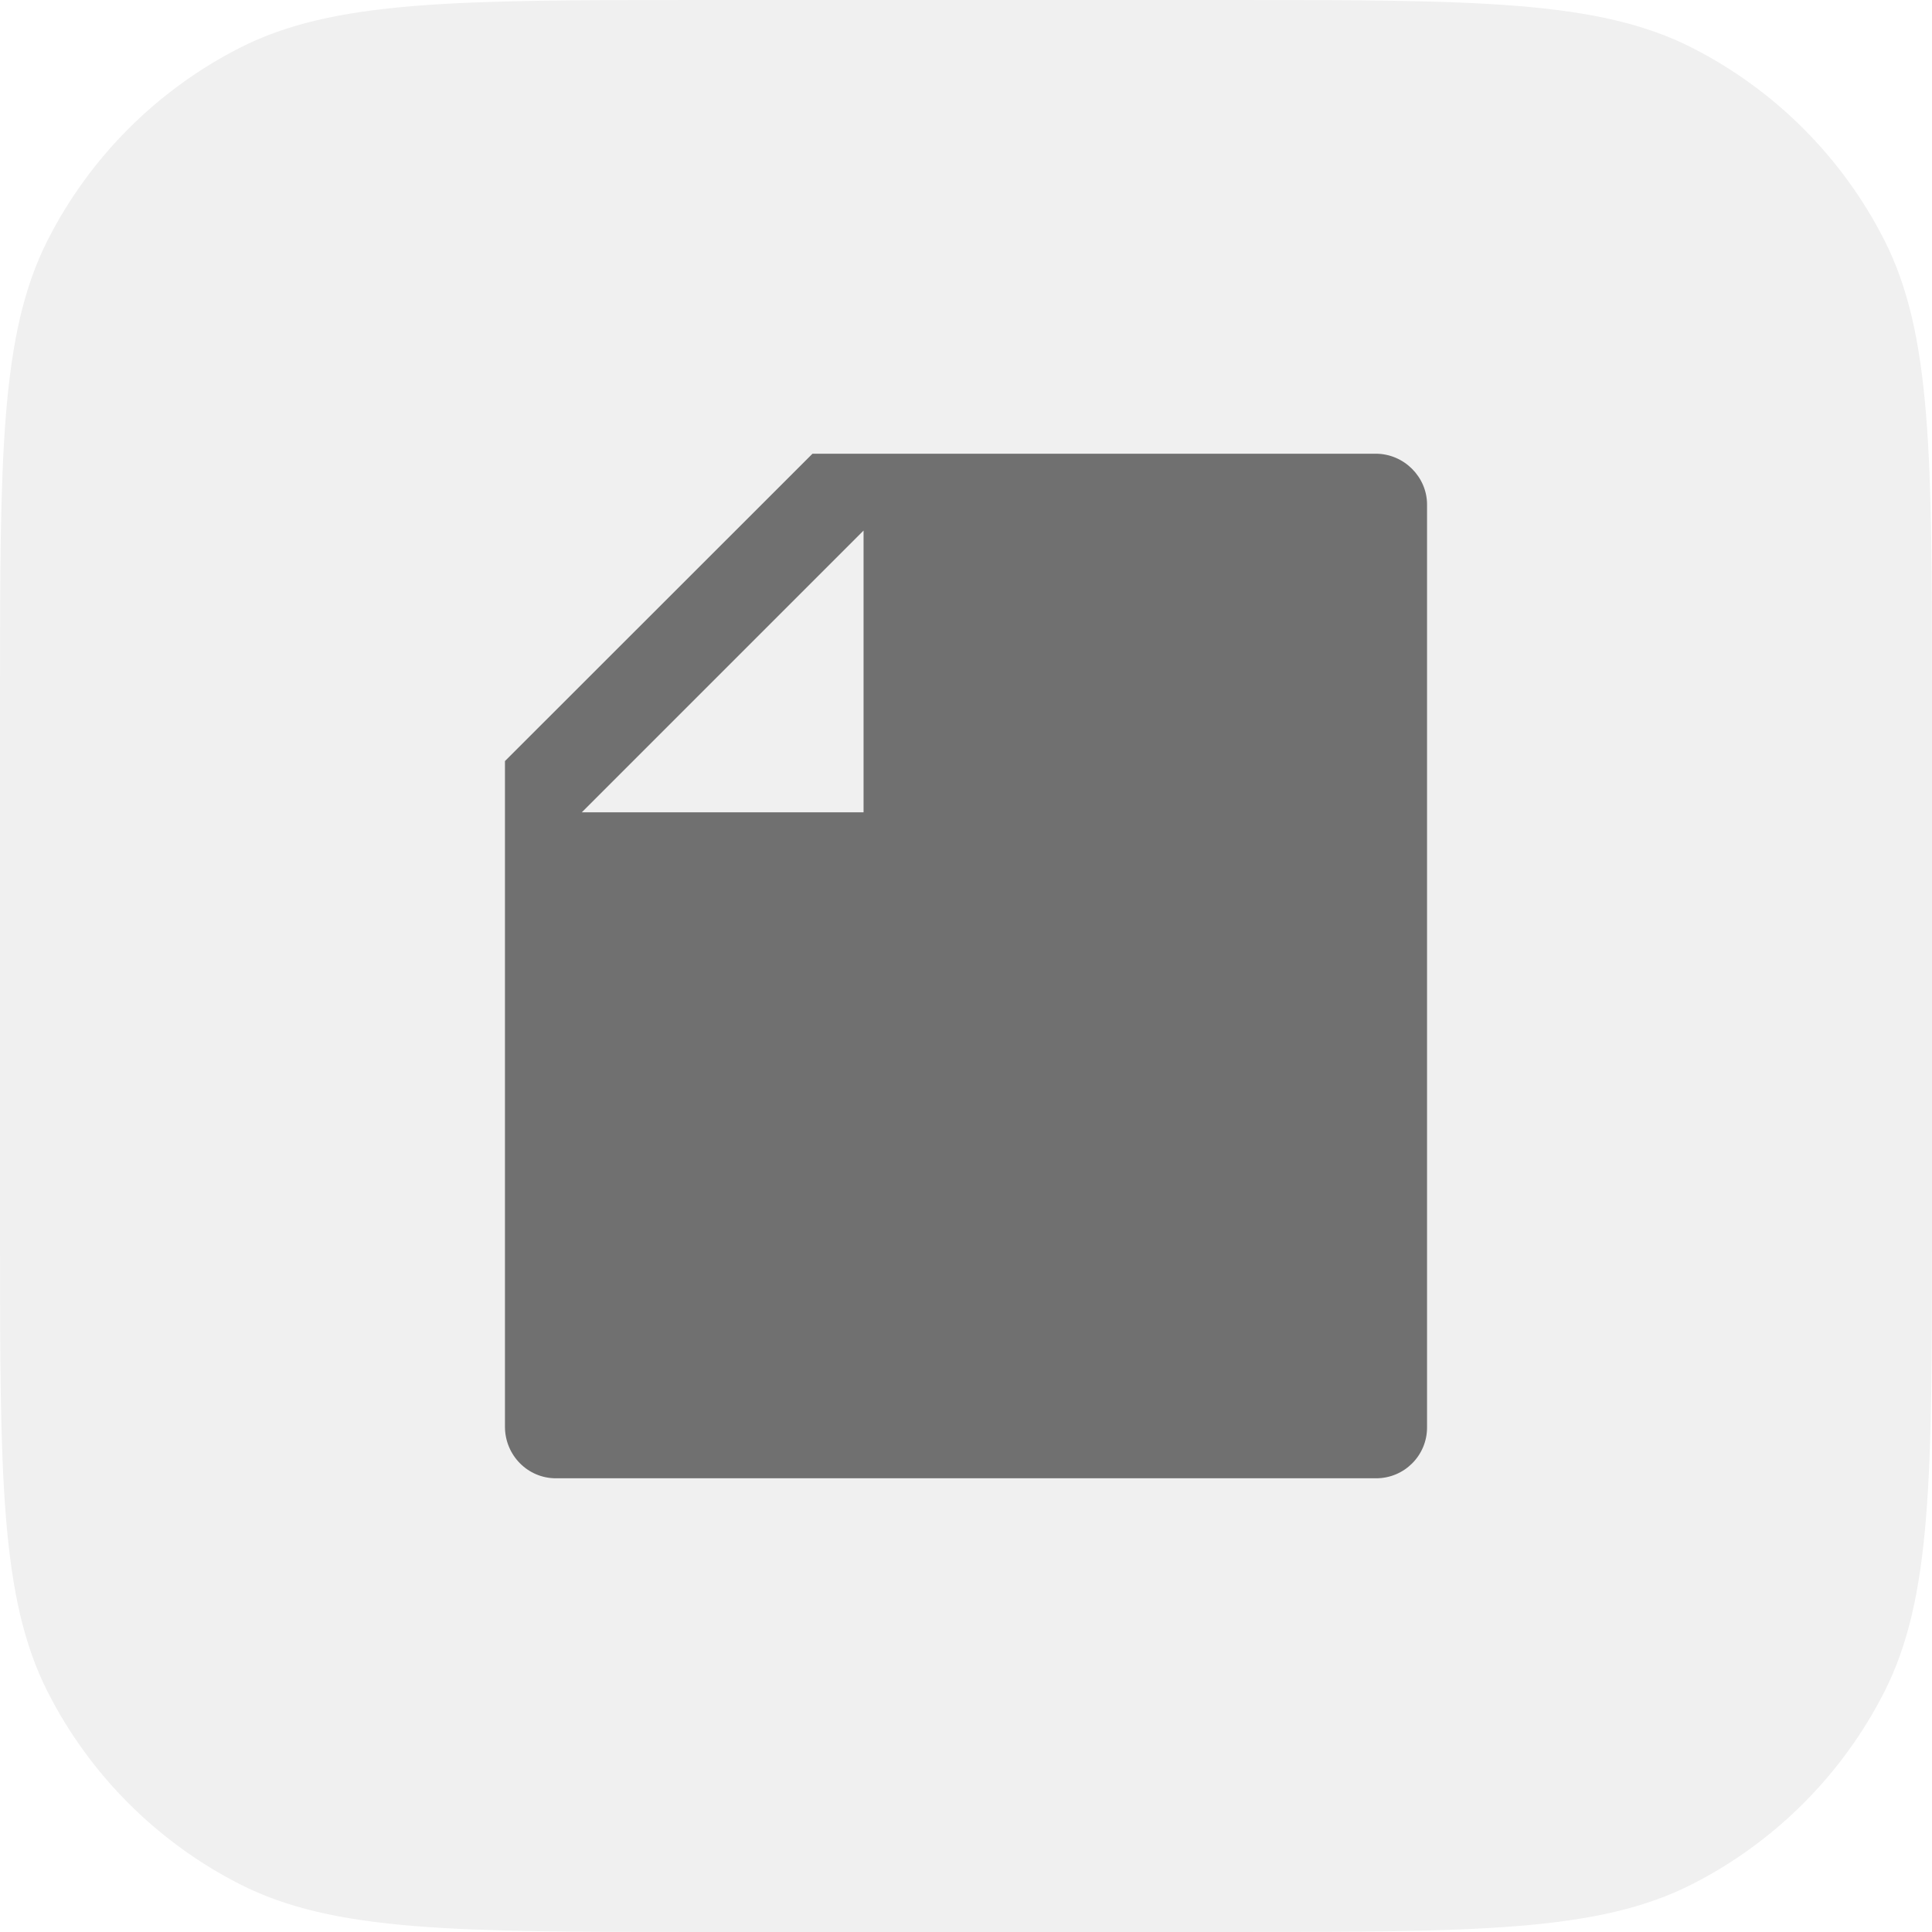 <svg xmlns="http://www.w3.org/2000/svg" xmlns:xlink="http://www.w3.org/1999/xlink" width="44" height="44" viewBox="0 0 44 44" fill="none">
<path     fill="#000000" fill-opacity="0.06" d="M28 0C33.6 0 36.4 0 38.54 1.09Q39.241 1.447 39.878 1.91Q40.515 2.372 41.071 2.929Q41.627 3.485 42.09 4.122Q42.553 4.759 42.91 5.46C44 7.6 44 10.4 44 16L44 28C44 33.6 44 36.4 42.91 38.54Q42.553 39.241 42.09 39.878Q41.627 40.515 41.071 41.071Q40.515 41.627 39.878 42.09Q39.241 42.553 38.54 42.91C36.4 44 33.6 44 28 44L16 44C10.4 44 7.6 44 5.46 42.91Q4.759 42.553 4.122 42.09Q3.485 41.627 2.929 41.071Q2.372 40.515 1.91 39.878Q1.447 39.241 1.09 38.54C0 36.4 0 33.6 0 28L0 16C0 10.4 0 7.6 1.09 5.46Q1.447 4.759 1.91 4.122Q2.372 3.485 2.929 2.929Q3.485 2.372 4.122 1.91Q4.759 1.447 5.46 1.09C7.6 0 10.4 0 16 0L28 0Z">
</path>
<path d="M11.5 17.333L18.504 10.333L31.331 10.333C31.977 10.333 32.5 10.864 32.5 11.49L32.5 32.51C32.5 33.149 31.981 33.667 31.341 33.667L12.659 33.667C12.019 33.667 11.5 33.142 11.5 32.492L11.5 17.333ZM19.667 12.083L13.25 18.5L19.667 18.5L19.667 12.083Z"   fill="#707070" >
</path>
</svg>
